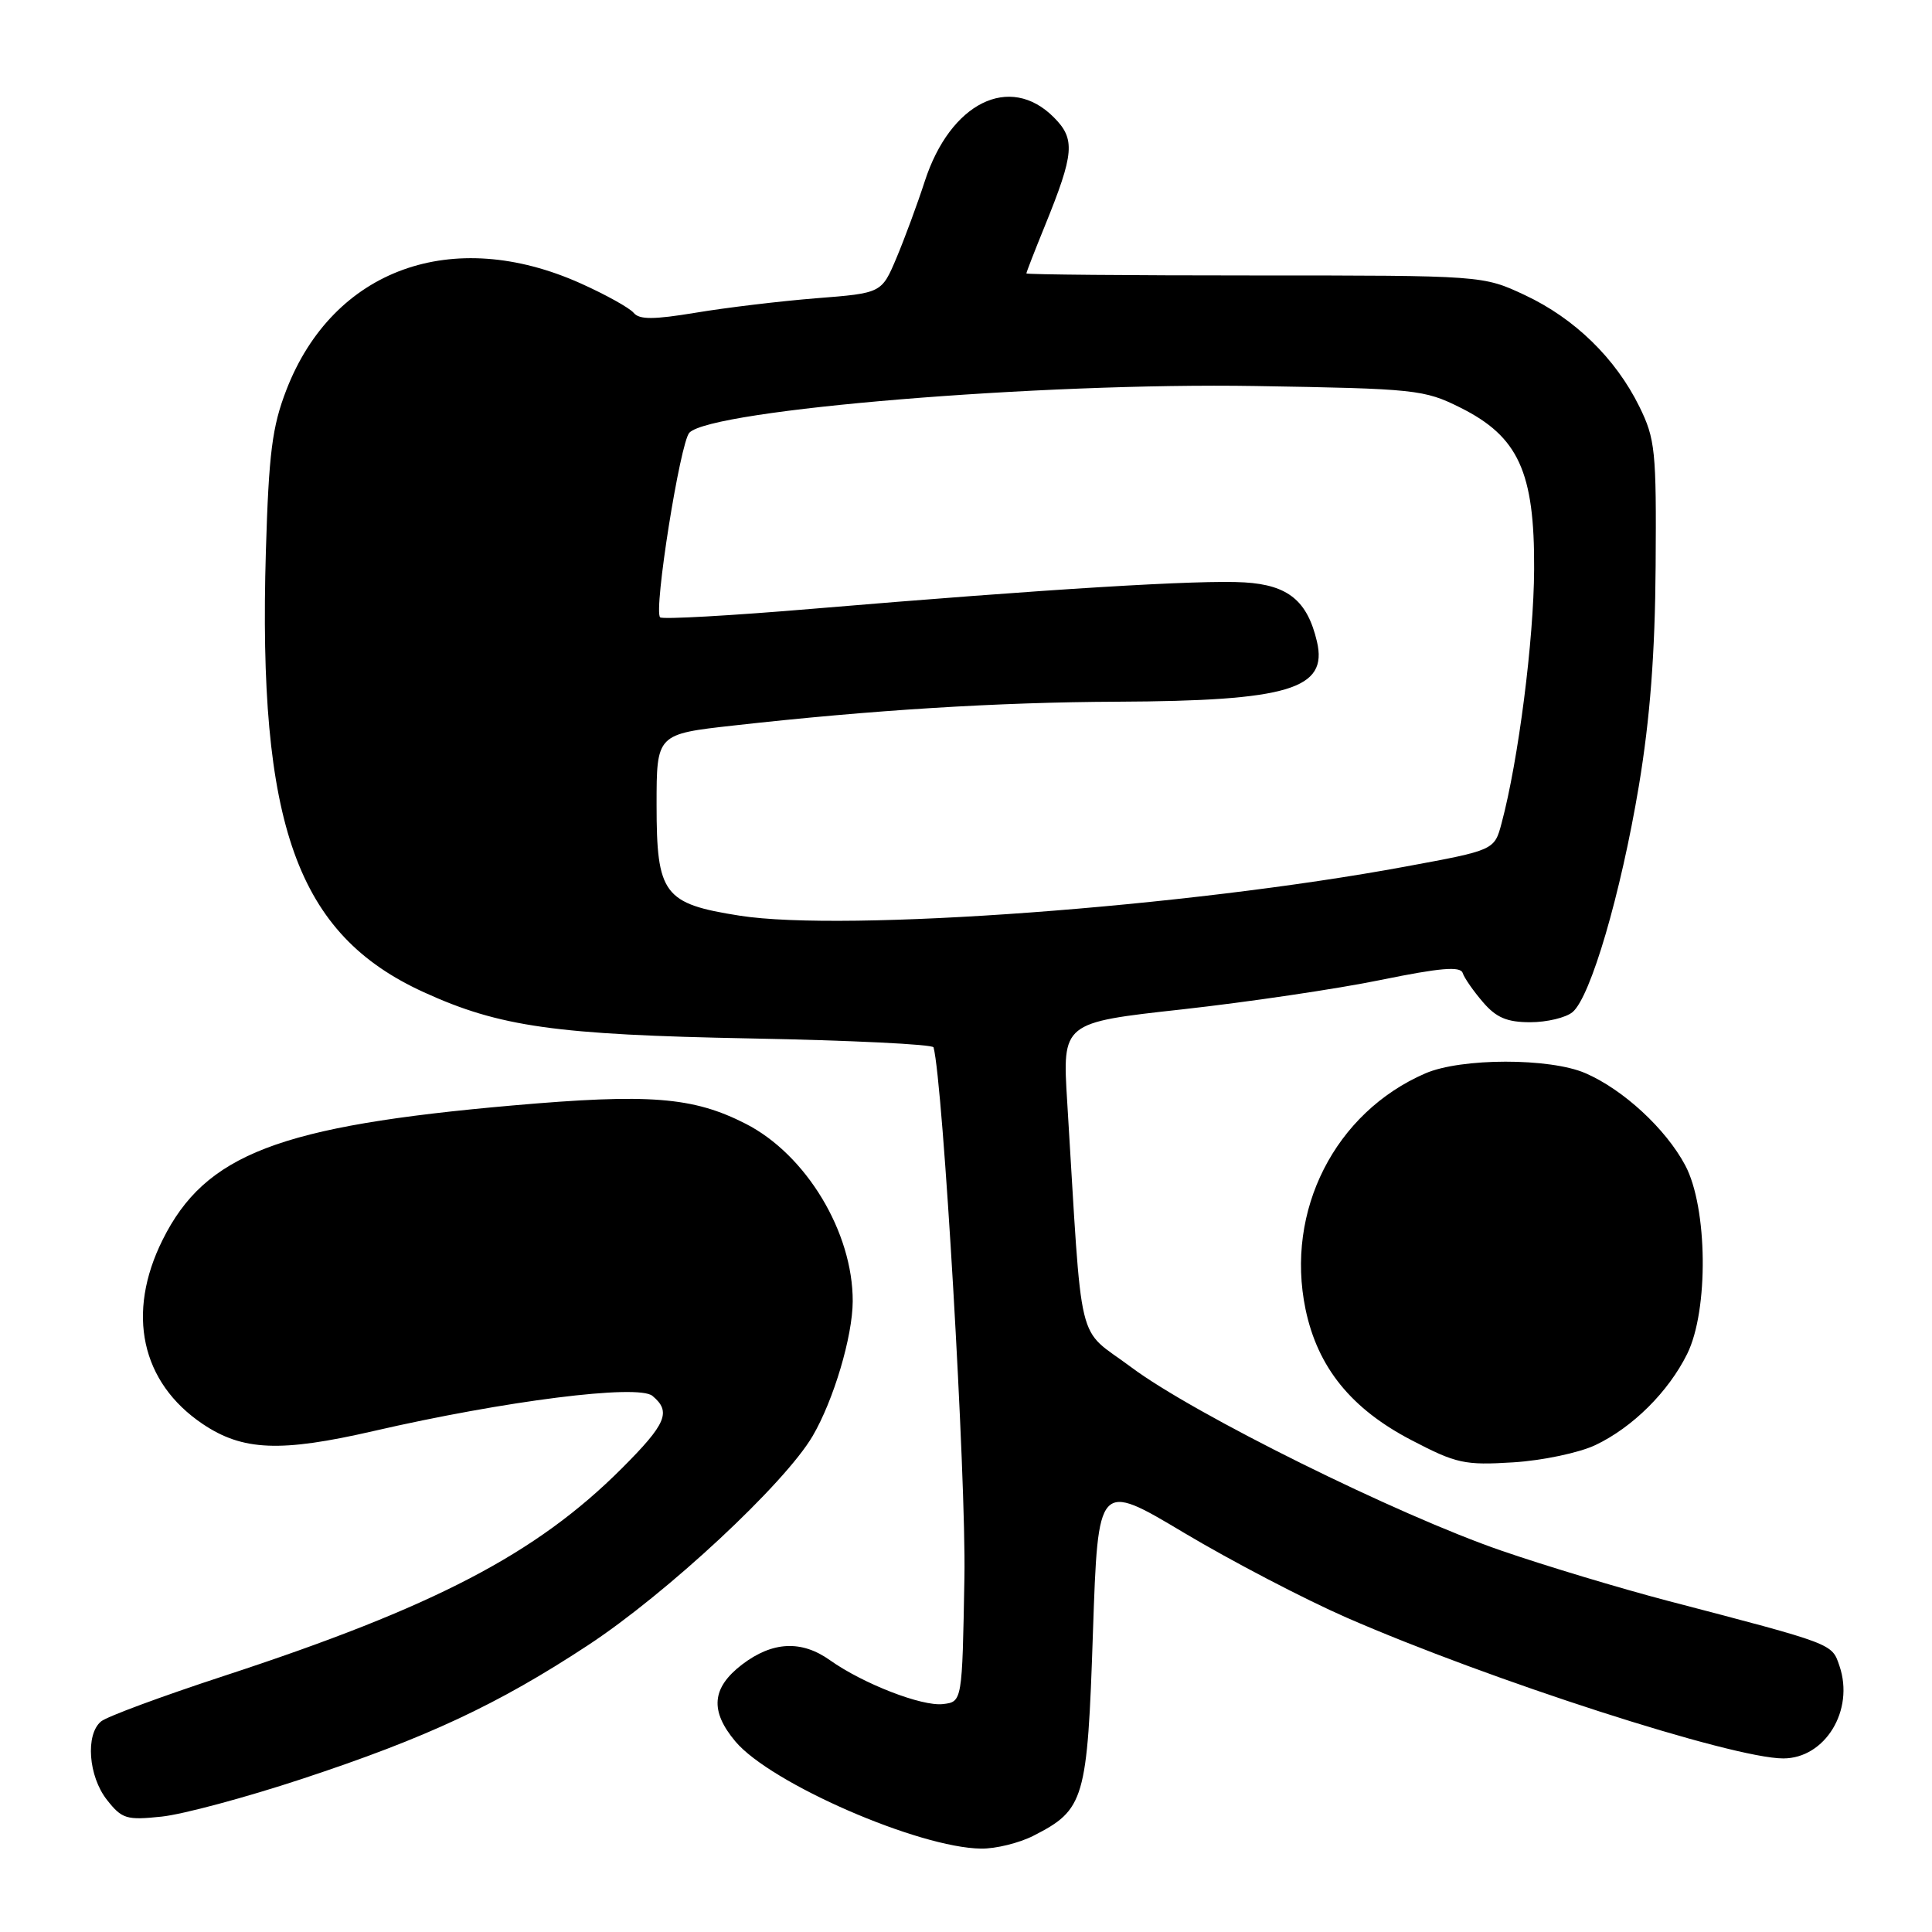 <?xml version="1.0" encoding="UTF-8" standalone="no"?>
<!DOCTYPE svg PUBLIC "-//W3C//DTD SVG 1.1//EN" "http://www.w3.org/Graphics/SVG/1.1/DTD/svg11.dtd" >
<svg xmlns="http://www.w3.org/2000/svg" xmlns:xlink="http://www.w3.org/1999/xlink" version="1.1" viewBox="0 0 256 256">
 <g >
 <path fill="currentColor"
d=" M 136.93 243.25 C 143.71 239.79 144.08 238.53 144.82 216.31 C 145.50 196.30 145.50 196.30 156.90 203.11 C 163.17 206.85 172.85 211.90 178.40 214.33 C 197.40 222.63 229.54 233.00 236.29 233.00 C 241.85 233.00 245.74 226.60 243.74 220.75 C 242.72 217.75 243.10 217.90 221.00 212.12 C 214.67 210.46 204.77 207.48 199.00 205.49 C 185.15 200.73 158.19 187.37 149.90 181.17 C 142.52 175.65 143.48 179.61 141.41 146.00 C 140.76 135.50 140.76 135.50 156.63 133.75 C 165.36 132.78 177.20 131.03 182.95 129.85 C 190.82 128.24 193.50 128.01 193.81 128.92 C 194.03 129.59 195.24 131.33 196.50 132.79 C 198.26 134.85 199.70 135.45 202.77 135.45 C 204.96 135.45 207.48 134.85 208.37 134.11 C 210.76 132.12 214.76 118.47 217.16 104.12 C 218.64 95.22 219.30 86.63 219.38 75.00 C 219.49 59.71 219.33 58.16 217.22 53.87 C 214.07 47.48 208.65 42.20 202.07 39.11 C 196.50 36.50 196.50 36.50 166.25 36.50 C 149.61 36.50 136.00 36.38 136.00 36.23 C 136.00 36.08 137.08 33.29 138.41 30.03 C 142.37 20.29 142.52 18.43 139.62 15.53 C 133.79 9.70 125.92 13.61 122.54 24.01 C 121.56 27.03 119.87 31.60 118.79 34.17 C 116.82 38.84 116.82 38.84 108.16 39.52 C 103.40 39.90 96.23 40.76 92.22 41.43 C 86.60 42.36 84.72 42.37 83.96 41.45 C 83.42 40.80 80.26 39.04 76.94 37.55 C 59.95 29.93 44.15 35.65 37.95 51.66 C 36.06 56.55 35.62 60.02 35.23 73.05 C 34.16 109.33 39.34 123.81 56.17 131.48 C 66.20 136.06 73.62 137.11 99.50 137.60 C 112.70 137.85 123.59 138.38 123.70 138.78 C 124.96 143.46 128.03 195.93 127.79 209.00 C 127.50 225.50 127.50 225.50 124.94 225.80 C 122.14 226.12 114.36 223.10 109.98 219.99 C 106.21 217.30 102.36 217.49 98.34 220.55 C 94.30 223.64 94.03 226.69 97.45 230.76 C 102.11 236.30 121.72 244.85 130.00 244.95 C 131.93 244.98 135.04 244.21 136.93 243.25 Z  M 40.00 235.72 C 56.52 230.27 65.91 225.89 77.90 218.01 C 88.36 211.14 103.98 196.60 107.68 190.28 C 110.46 185.53 112.97 177.10 112.99 172.43 C 113.02 163.28 106.82 152.99 98.80 148.90 C 91.82 145.34 86.05 144.89 67.91 146.48 C 36.94 149.20 27.20 152.94 21.55 164.28 C 16.70 174.01 18.69 183.18 26.85 188.68 C 32.15 192.25 37.16 192.46 49.50 189.62 C 66.91 185.61 84.55 183.38 86.45 184.96 C 88.98 187.06 88.30 188.66 82.38 194.58 C 71.07 205.89 57.55 212.94 29.64 222.08 C 21.46 224.76 14.15 227.46 13.39 228.10 C 11.30 229.83 11.71 235.37 14.17 238.49 C 16.16 241.02 16.76 241.20 21.42 240.71 C 24.21 240.42 32.58 238.17 40.00 235.72 Z  M 211.40 191.48 C 216.33 189.14 221.07 184.43 223.56 179.40 C 226.42 173.63 226.28 160.00 223.30 154.41 C 220.73 149.58 215.09 144.37 210.07 142.20 C 205.36 140.16 193.61 140.17 188.86 142.23 C 176.89 147.42 170.28 160.42 172.99 173.48 C 174.60 181.19 179.04 186.68 187.05 190.84 C 192.97 193.93 194.07 194.17 200.50 193.77 C 204.37 193.53 209.25 192.50 211.40 191.48 Z  M 98.00 121.33 C 87.93 119.75 87.00 118.50 87.00 106.64 C 87.00 97.27 87.00 97.27 97.25 96.13 C 115.53 94.08 132.17 93.05 148.00 92.98 C 170.78 92.88 175.99 91.31 174.50 85.00 C 173.23 79.60 170.68 77.52 164.90 77.17 C 159.03 76.81 138.78 78.05 107.75 80.66 C 96.88 81.58 87.76 82.09 87.47 81.80 C 86.58 80.91 90.13 58.58 91.35 57.33 C 94.35 54.27 137.91 50.68 166.35 51.15 C 187.58 51.50 188.71 51.62 193.50 54.01 C 201.20 57.85 203.35 62.54 203.28 75.42 C 203.24 84.80 201.19 100.77 198.97 109.07 C 198.02 112.65 198.02 112.65 186.26 114.82 C 157.33 120.18 111.94 123.53 98.00 121.33 Z "/>
</g>
</svg>